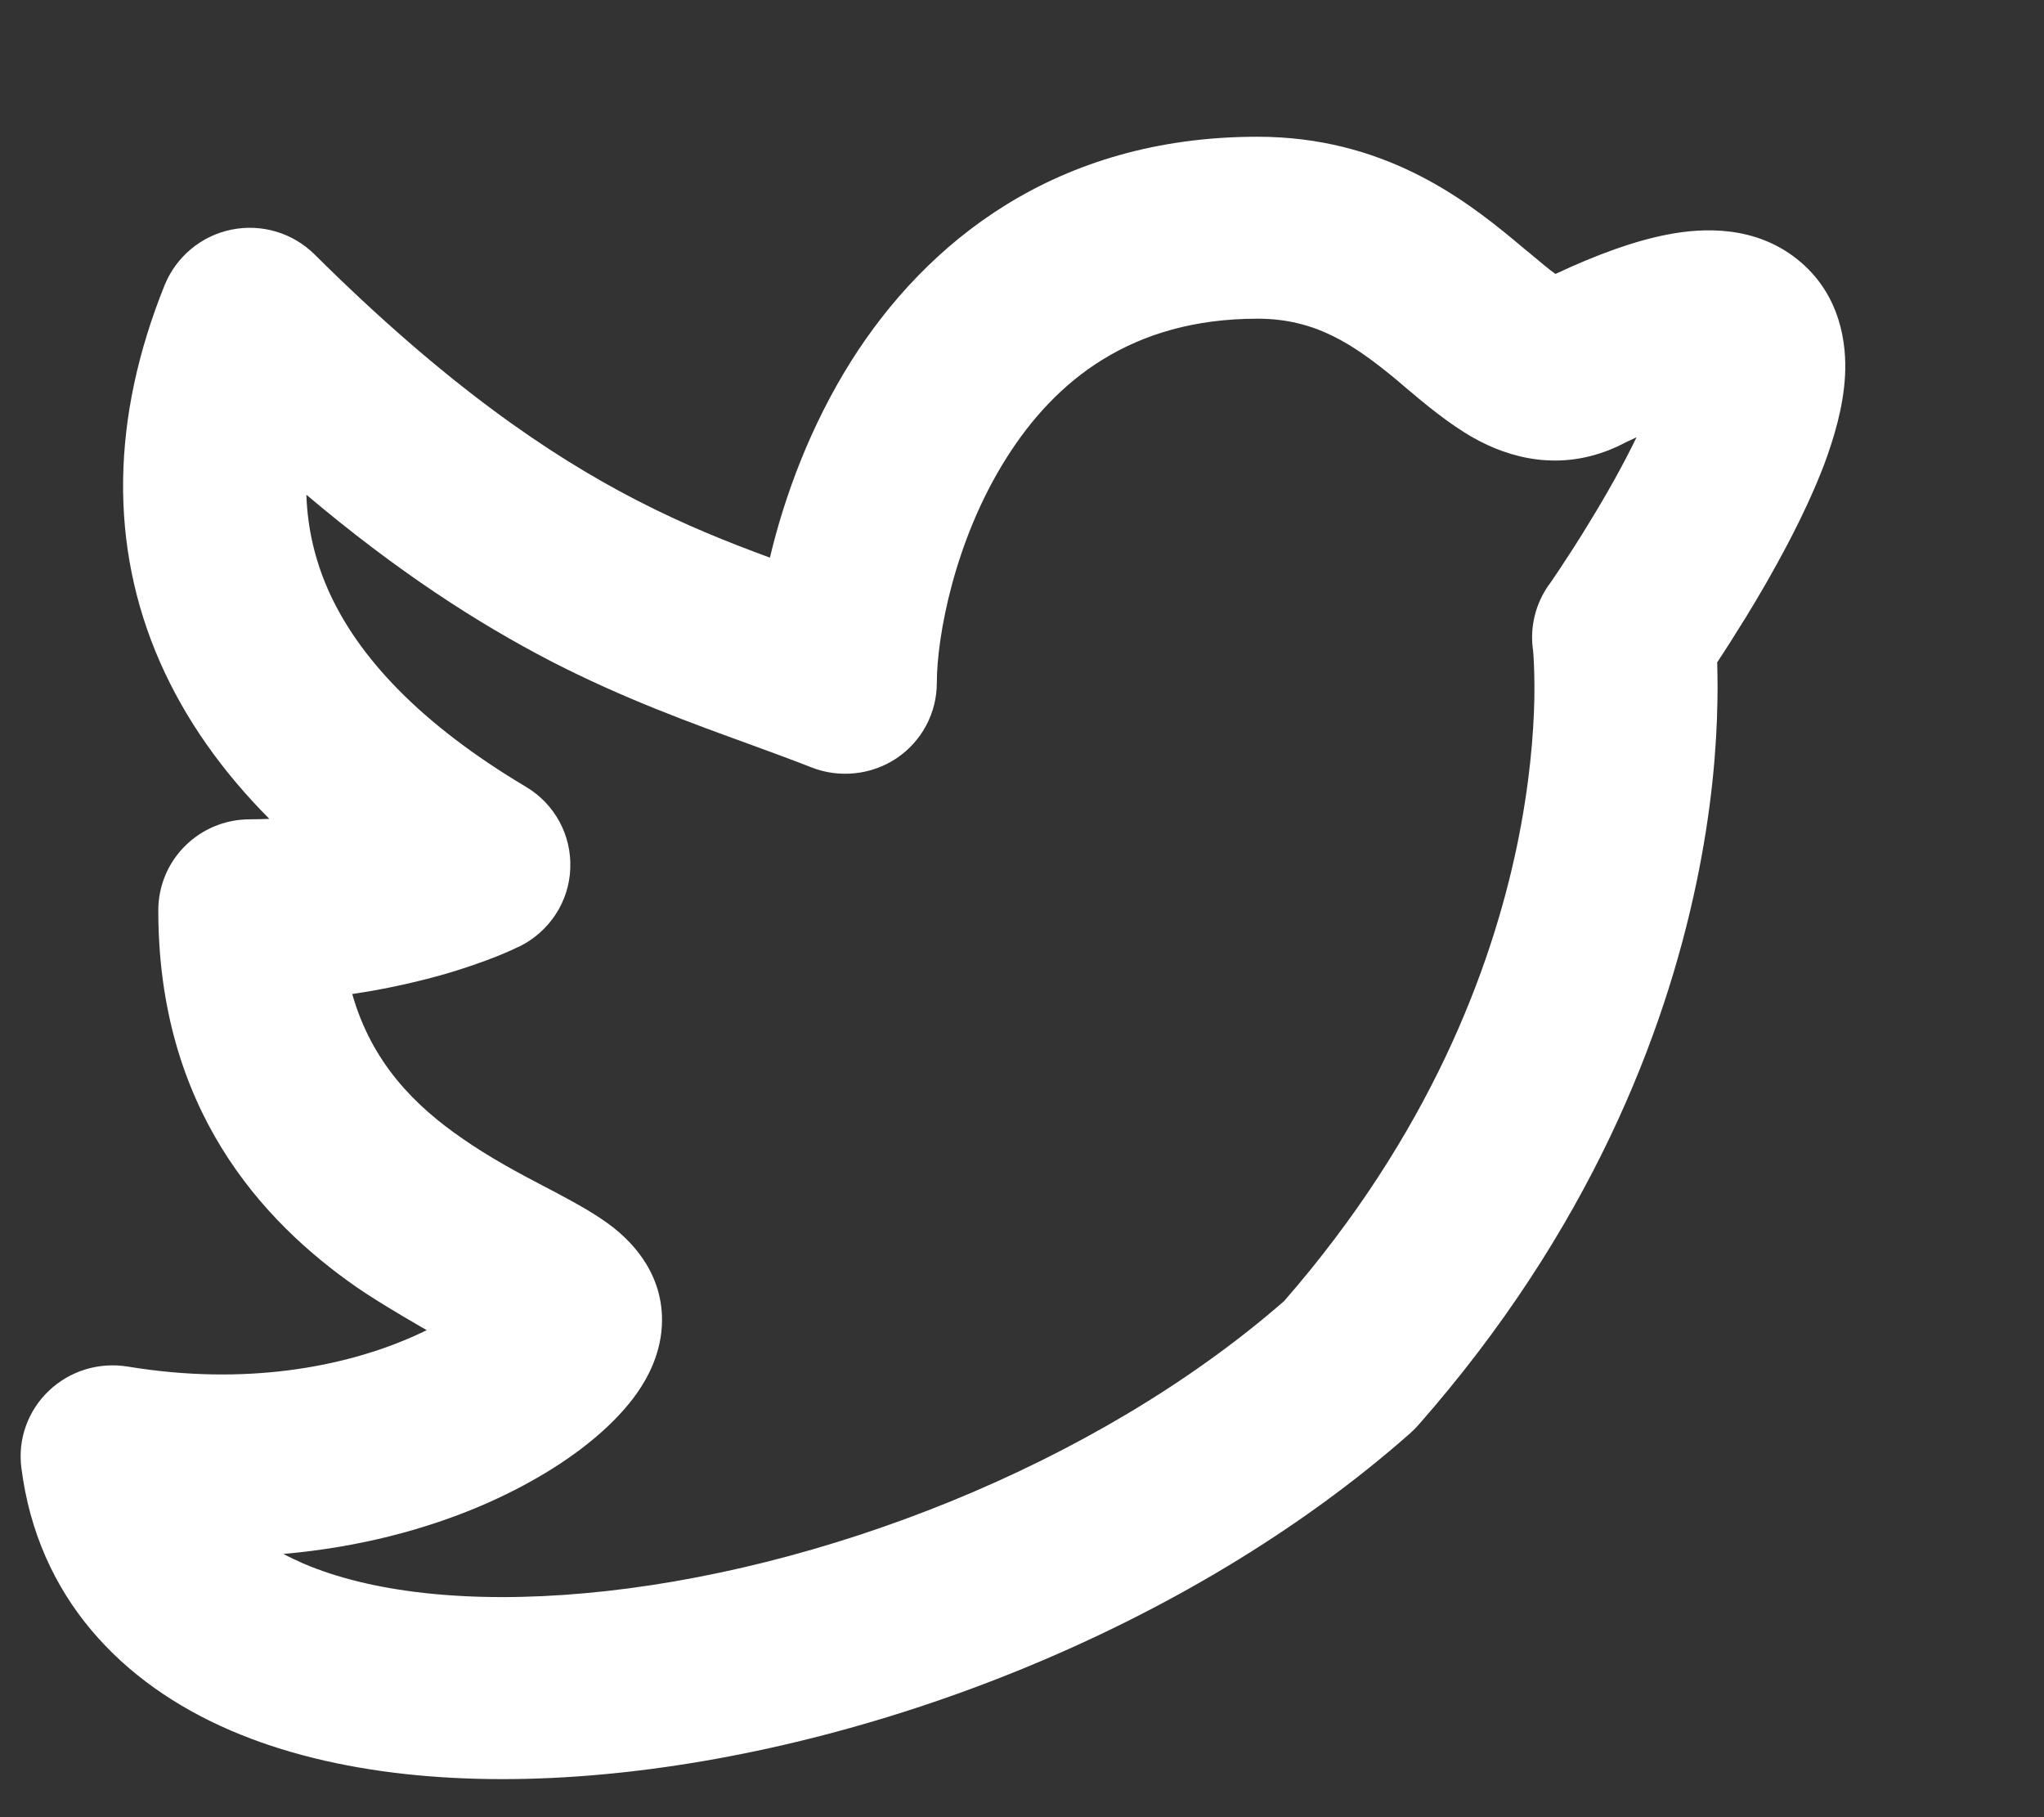 <svg width="9" height="8" viewBox="0 0 9 8" fill="none" xmlns="http://www.w3.org/2000/svg">
<rect x="0" y="0" width="9" height="8" fill="#333333" stroke="none"/>
<path fill-rule="evenodd" clip-rule="evenodd" d="M4.431 2.017C4.202 2.379 4.125 2.804 4.125 3.006C4.125 3.139 4.059 3.263 3.948 3.338C3.837 3.412 3.696 3.427 3.572 3.378C3.491 3.346 3.4 3.313 3.302 3.277C3.049 3.185 2.746 3.076 2.426 2.911C2.102 2.743 1.749 2.516 1.349 2.178C1.354 2.329 1.388 2.467 1.444 2.595C1.576 2.894 1.854 3.189 2.316 3.464C2.442 3.539 2.517 3.676 2.511 3.823C2.506 3.969 2.42 4.1 2.289 4.166L2.288 4.166L2.288 4.166L2.287 4.167L2.284 4.168L2.277 4.171C2.272 4.174 2.264 4.177 2.256 4.181C2.239 4.189 2.215 4.199 2.186 4.211C2.127 4.234 2.045 4.264 1.942 4.293C1.834 4.323 1.702 4.354 1.551 4.376C1.637 4.68 1.829 4.87 2.037 5.013C2.158 5.097 2.276 5.16 2.394 5.222C2.424 5.237 2.453 5.253 2.483 5.269C2.548 5.304 2.633 5.351 2.703 5.406C2.757 5.45 2.915 5.583 2.915 5.811C2.915 5.956 2.849 6.069 2.807 6.13C2.758 6.2 2.696 6.264 2.631 6.32C2.5 6.433 2.324 6.541 2.116 6.63C1.876 6.732 1.583 6.812 1.248 6.841C1.275 6.856 1.305 6.869 1.335 6.883C1.629 7.009 2.058 7.061 2.576 7.014C3.601 6.922 4.818 6.457 5.654 5.728C6.295 4.993 6.566 4.265 6.679 3.726C6.736 3.453 6.753 3.228 6.756 3.074C6.757 2.997 6.755 2.939 6.753 2.901C6.752 2.882 6.751 2.869 6.75 2.861L6.749 2.854C6.737 2.756 6.762 2.657 6.819 2.576L6.749 2.855L6.749 2.855L6.819 2.576L7.561 2.916C7.555 2.925 7.567 2.907 7.561 2.916C7.561 2.916 7.564 3.021 7.562 3.088C7.559 3.285 7.538 3.561 7.469 3.889C7.331 4.547 7.002 5.414 6.244 6.275C6.233 6.287 6.221 6.299 6.209 6.31C5.229 7.175 3.834 7.705 2.649 7.812C2.057 7.866 1.477 7.817 1.015 7.618C0.536 7.412 0.166 7.032 0.094 6.461C0.078 6.336 0.123 6.21 0.215 6.123C0.307 6.035 0.435 5.996 0.561 6.016C1.085 6.103 1.512 6.015 1.798 5.893C1.827 5.881 1.879 5.856 1.879 5.856C1.879 5.856 1.679 5.742 1.575 5.67C1.15 5.376 0.697 4.878 0.697 4.008C0.697 3.786 0.877 3.607 1.1 3.607C1.129 3.607 1.158 3.606 1.186 3.605C0.981 3.399 0.817 3.17 0.705 2.916C0.479 2.402 0.49 1.838 0.725 1.255C0.776 1.13 0.886 1.038 1.019 1.011C1.152 0.984 1.289 1.025 1.385 1.12C1.965 1.696 2.42 2.004 2.799 2.2C3.016 2.312 3.203 2.386 3.39 2.455C3.455 2.182 3.568 1.876 3.747 1.591C4.078 1.066 4.649 0.602 5.537 0.602C6.088 0.602 6.442 0.872 6.665 1.056C6.692 1.079 6.715 1.098 6.736 1.115C6.788 1.158 6.821 1.187 6.849 1.206C7.032 1.12 7.198 1.06 7.345 1.032C7.501 1.002 7.727 0.993 7.913 1.141C8.108 1.296 8.131 1.52 8.124 1.652C8.117 1.791 8.075 1.929 8.032 2.045C7.942 2.281 7.801 2.532 7.69 2.713C7.641 2.792 7.597 2.862 7.561 2.916C7.568 3.003 7.56 2.907 7.561 2.916L6.819 2.576L6.82 2.575L6.822 2.572L6.832 2.558C6.841 2.544 6.854 2.525 6.871 2.5C6.904 2.45 6.95 2.38 7 2.297C7.072 2.18 7.146 2.049 7.206 1.925C7.182 1.936 7.156 1.948 7.129 1.962C7.124 1.965 7.118 1.967 7.112 1.97C6.866 2.079 6.643 2.015 6.487 1.927C6.379 1.866 6.269 1.774 6.19 1.707C6.175 1.694 6.161 1.682 6.149 1.672C5.96 1.516 5.793 1.403 5.537 1.403C4.984 1.403 4.647 1.674 4.431 2.017Z" fill="white"/>
</svg>
